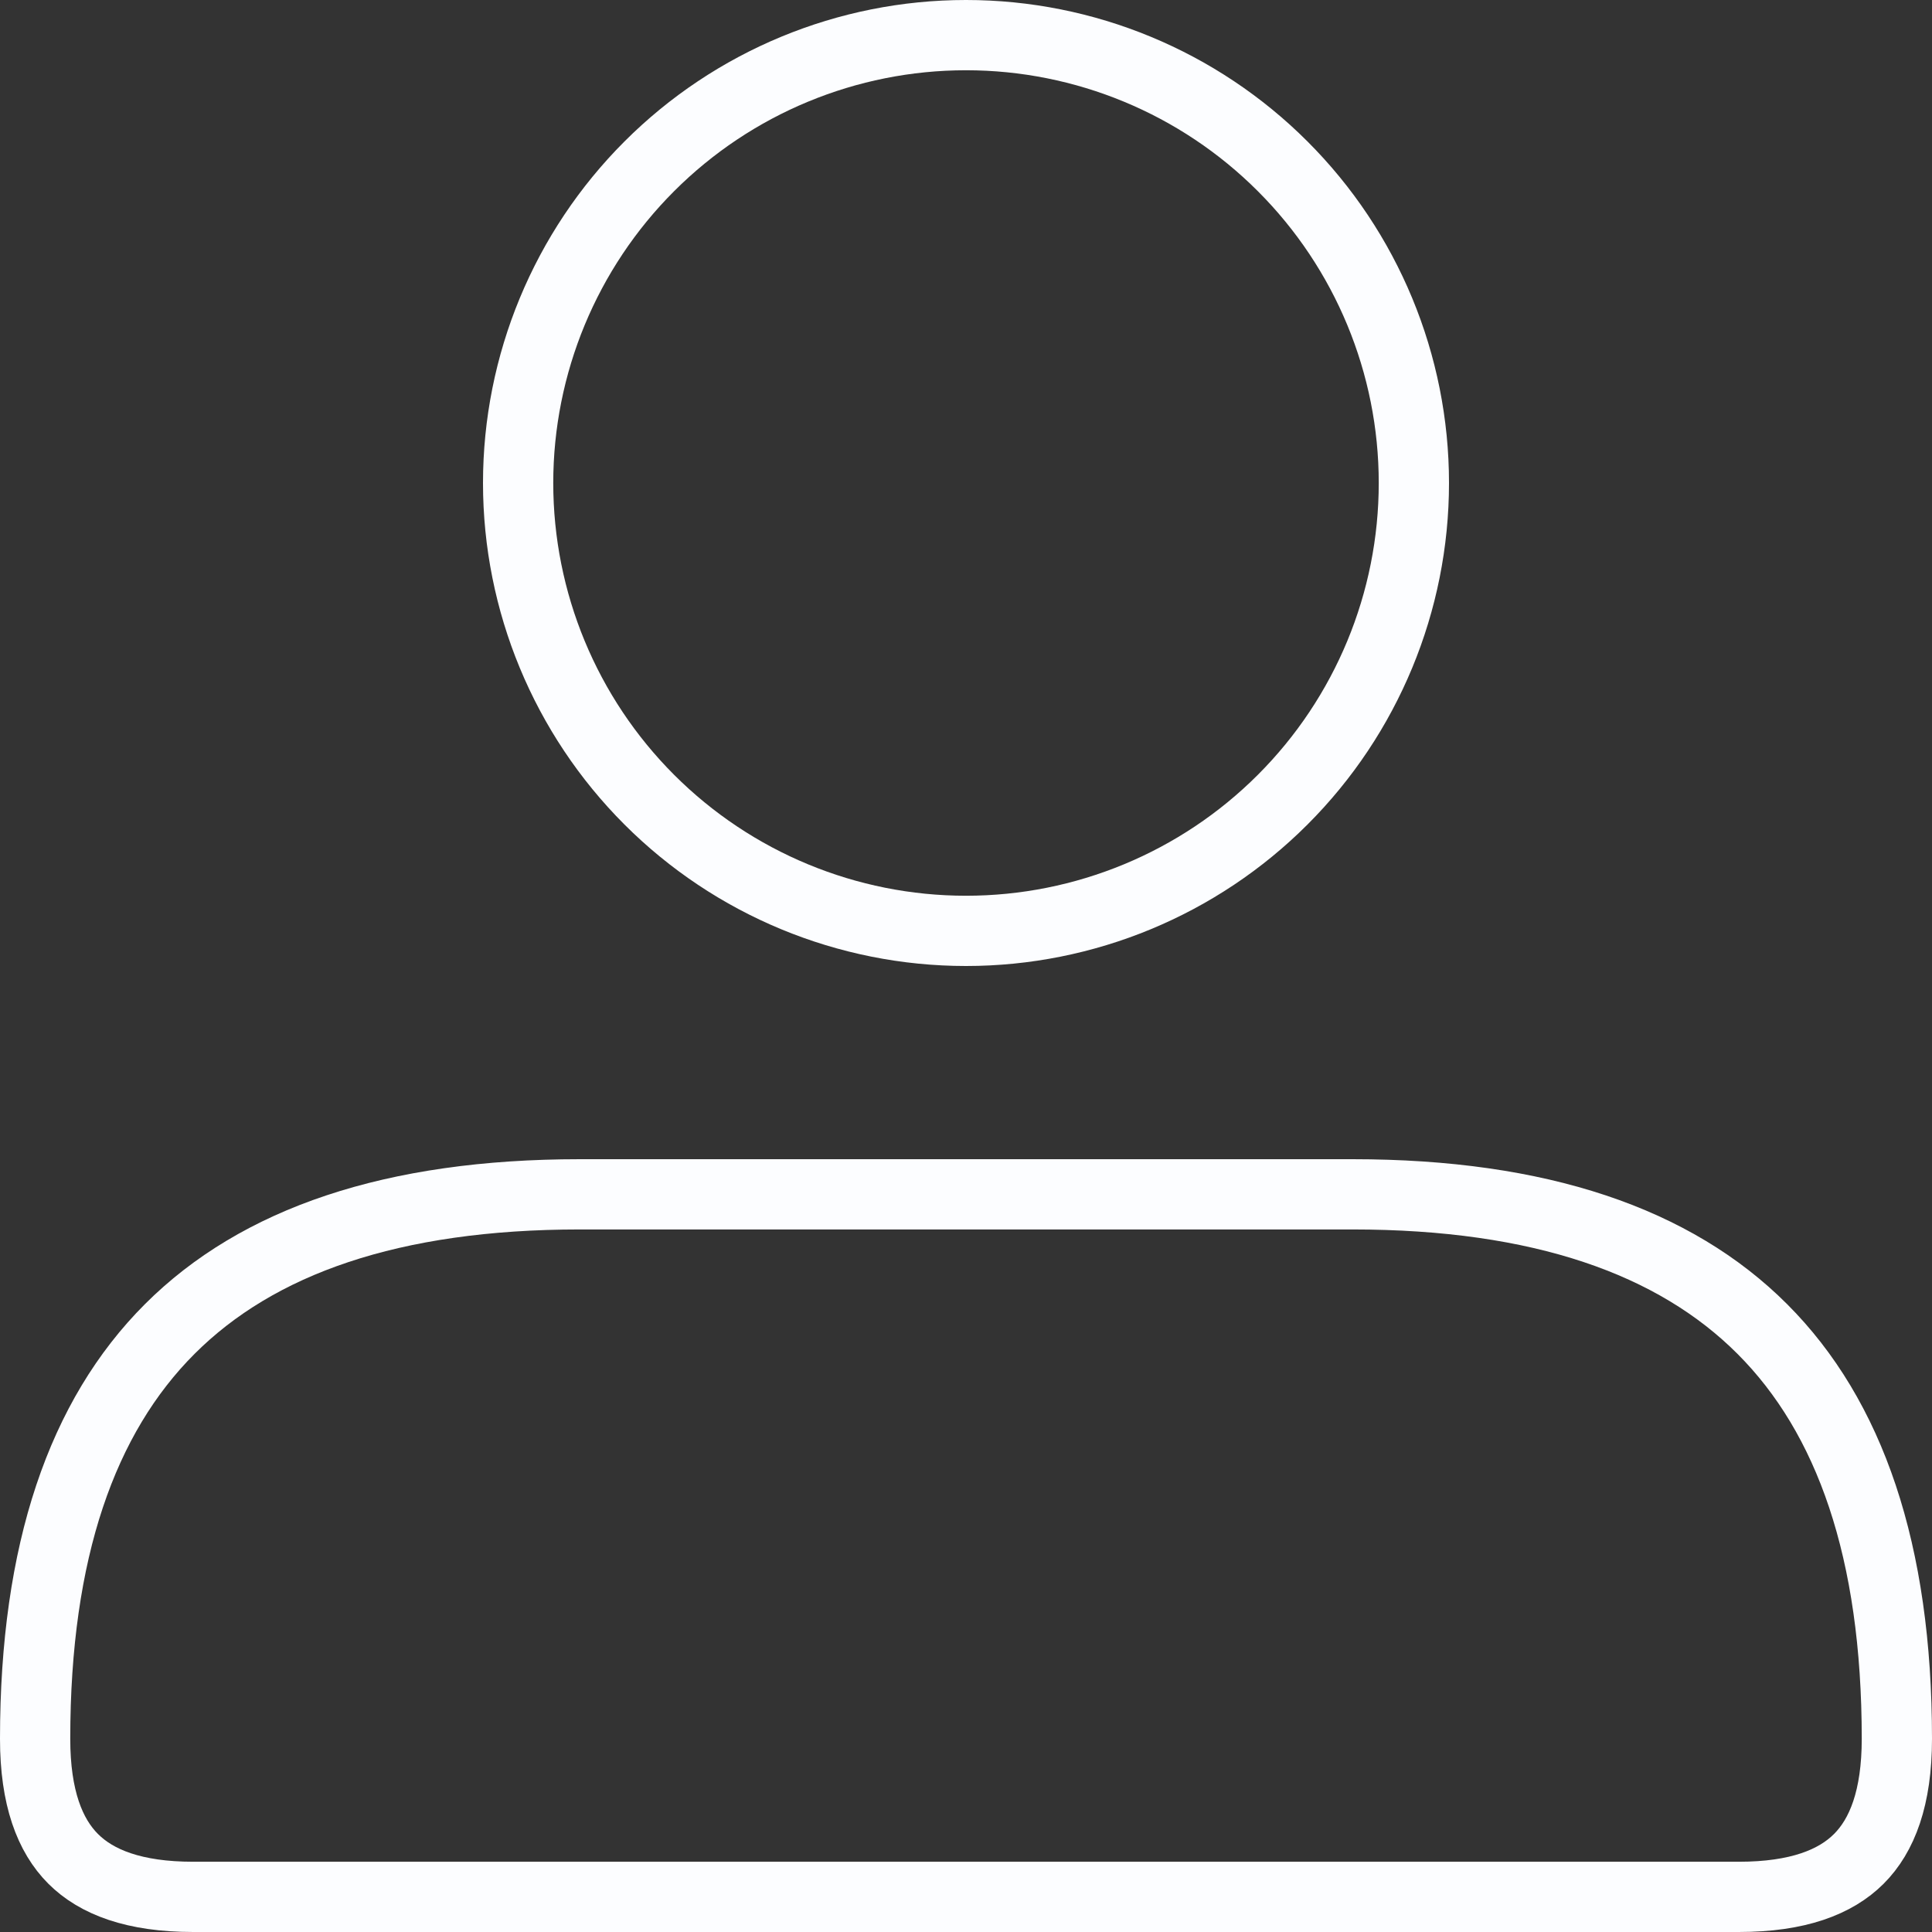 <svg width="44" height="44" viewBox="0 0 44 44" fill="none" xmlns="http://www.w3.org/2000/svg">
<rect x="0" y="0" width="44" height="44" fill="#333333" stroke="none"/>
<path d="M22 21.2C19.295 21.2 16.7 20.125 14.787 18.212C12.875 16.3 11.8 13.705 11.8 11C11.8 8.295 12.875 5.7 14.787 3.788C16.7 1.875 19.295 0.8 22 0.8C24.705 0.8 27.3 1.875 29.212 3.788C31.125 5.7 32.2 8.295 32.2 11C32.2 13.705 31.125 16.3 29.212 18.212C27.3 20.125 24.705 21.2 22 21.2ZM0.8 39.6C0.8 35.323 1.869 32.263 3.867 30.266C5.866 28.269 8.929 27.2 13.209 27.2H30.8C35.077 27.2 38.137 28.269 40.134 30.266C42.131 32.263 43.2 35.323 43.2 39.6C43.2 40.943 42.865 41.803 42.334 42.334C41.803 42.865 40.943 43.2 39.6 43.2H4.4C3.057 43.2 2.197 42.865 1.666 42.334C1.135 41.803 0.8 40.943 0.8 39.6Z" stroke="#FCFDFF" stroke-width="1.6"/>
</svg>
